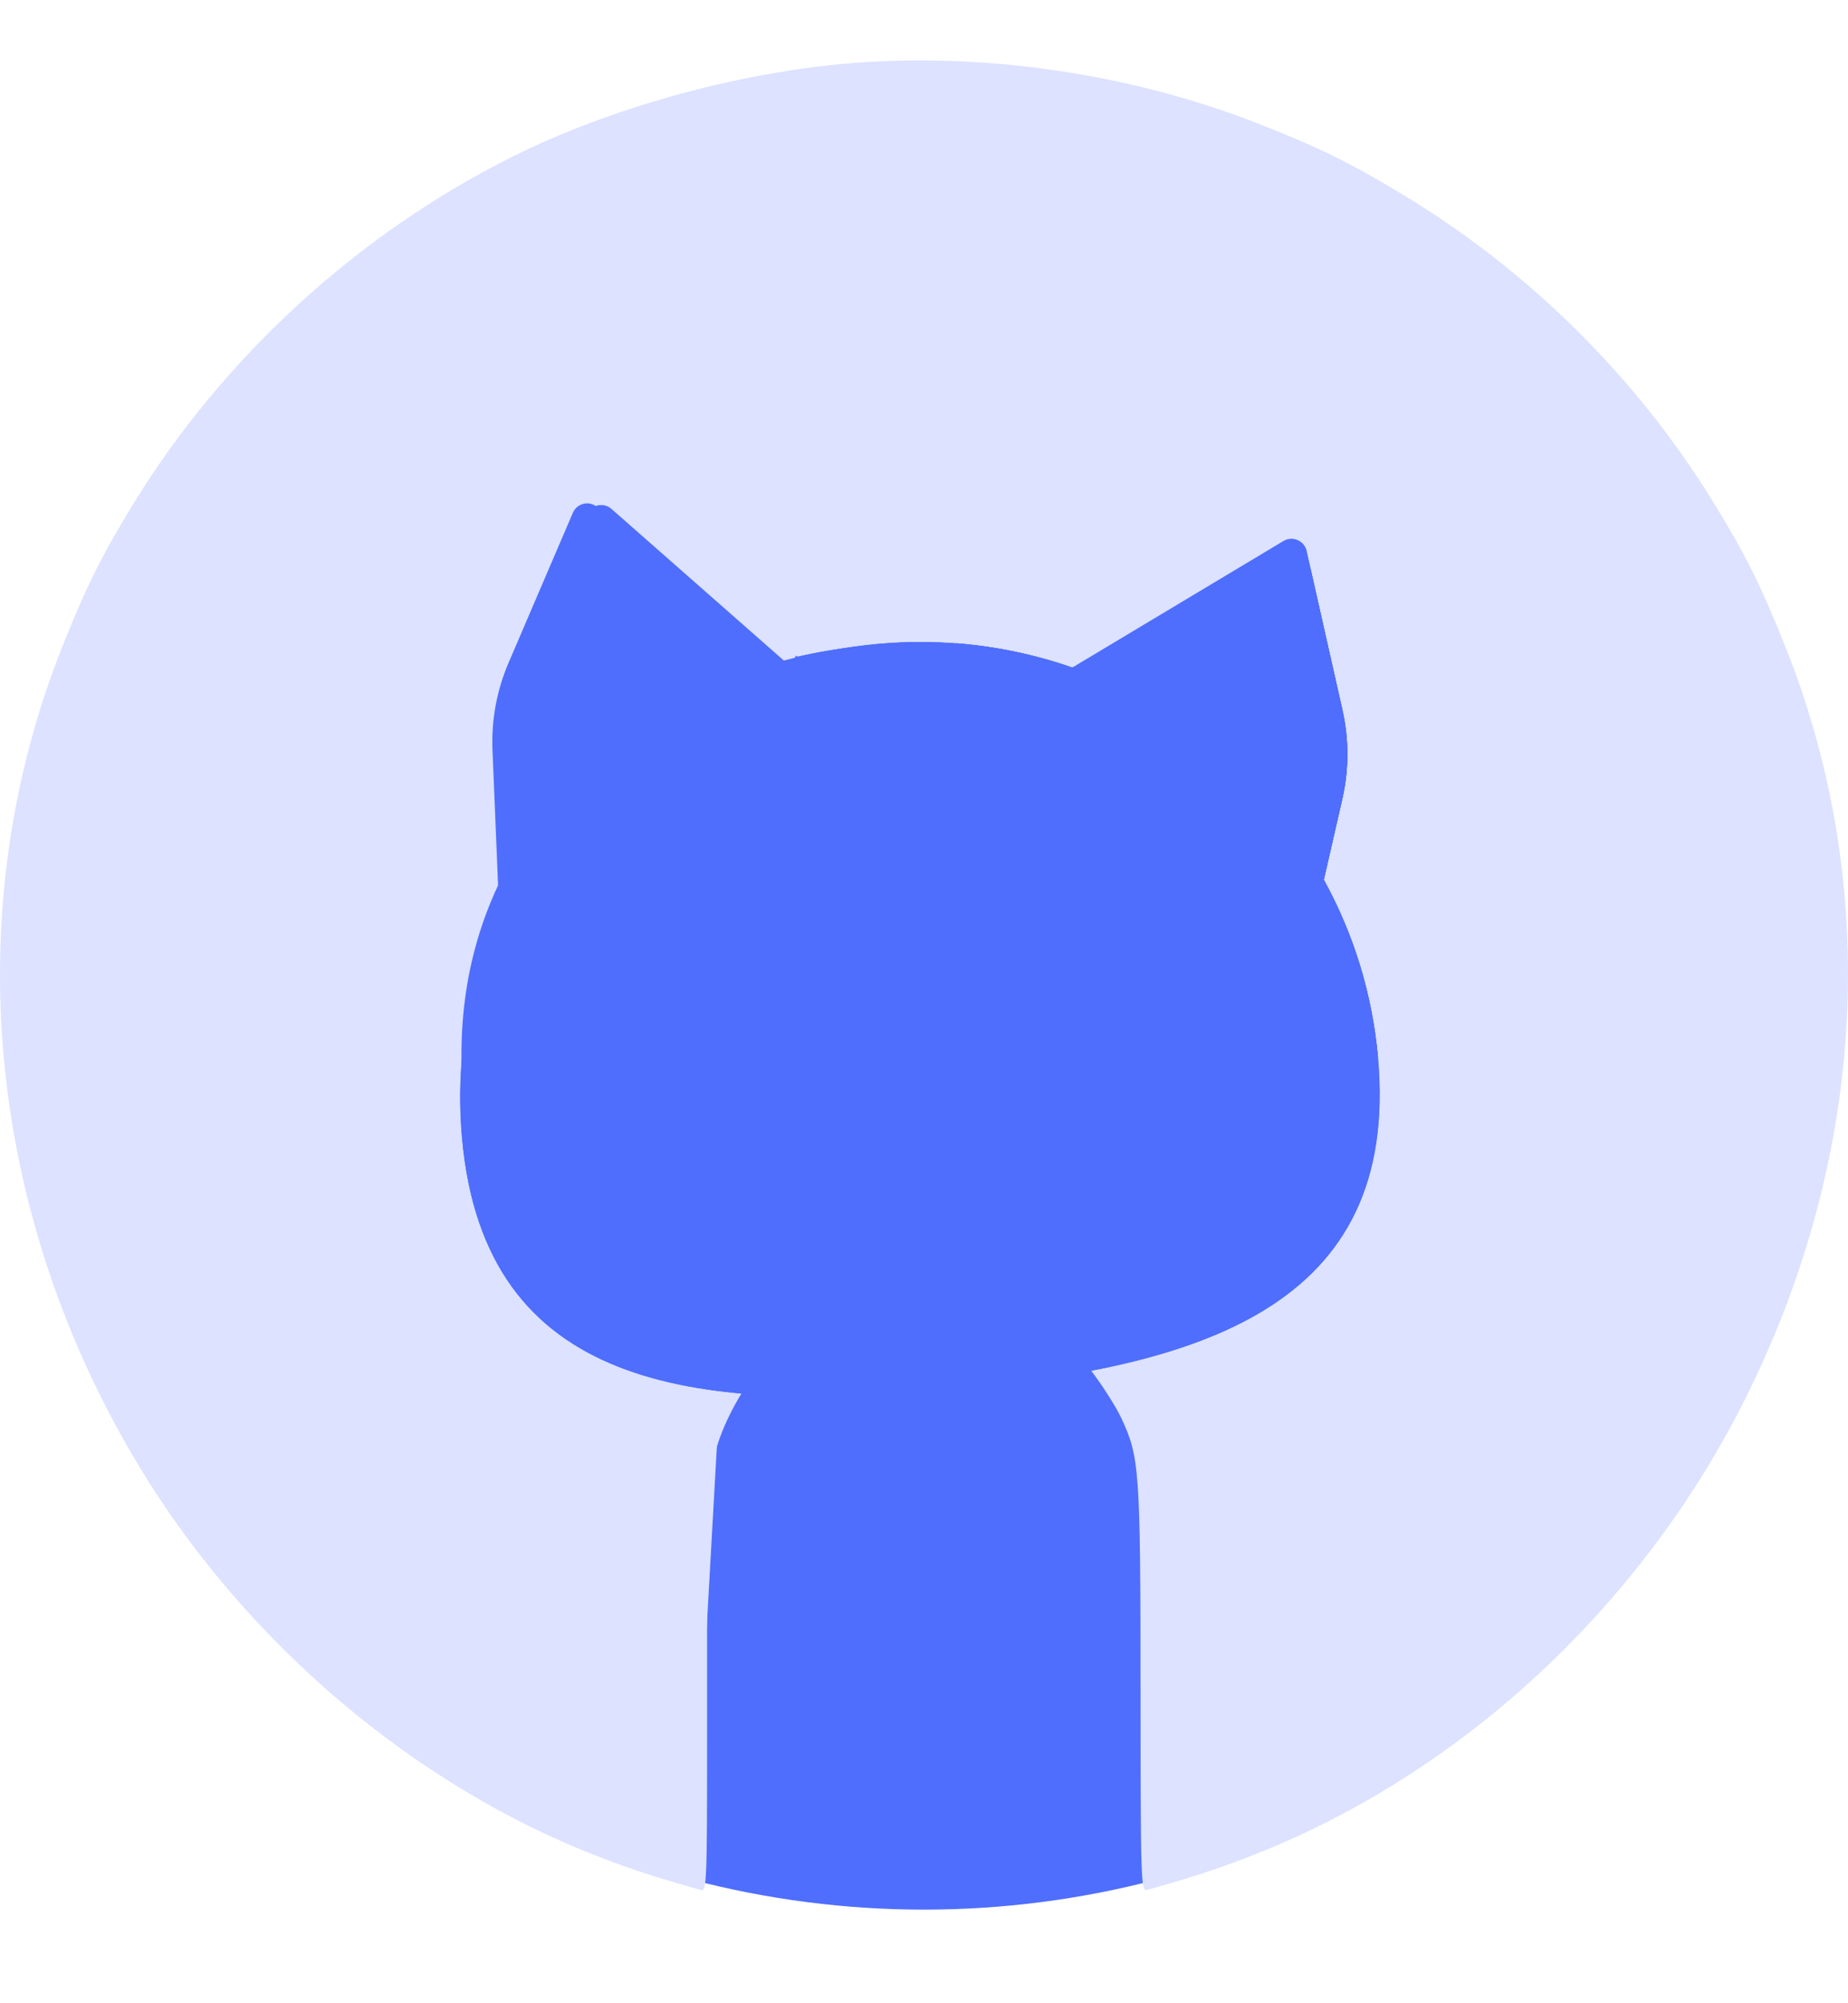 <svg width="24" height="26" viewBox="0 0 24 26" fill="none" xmlns="http://www.w3.org/2000/svg">
<ellipse cx="12" cy="13.133" rx="11.776" ry="11.652" fill="#4F6EFD"/>
<path fill-rule="evenodd" clip-rule="evenodd" d="M10.919 0.832C9.488 0.967 7.888 1.418 6.65 2.036C4.65 3.035 2.907 4.629 1.743 6.521C1.328 7.196 1.128 7.597 0.818 8.371C-0.556 11.807 -0.184 15.756 1.825 19.061C3.21 21.337 5.405 23.192 7.799 24.107C8.237 24.274 8.484 24.355 9.101 24.53C9.178 24.552 9.183 24.438 9.183 22.584V20.614L8.984 20.652C8.156 20.811 7.128 20.501 6.526 19.912C6.371 19.759 6.14 19.482 6.013 19.294C5.886 19.107 5.687 18.852 5.571 18.727C5.357 18.497 4.978 18.282 4.785 18.282C4.727 18.281 4.678 18.255 4.677 18.223C4.676 18.191 4.649 17.878 4.616 17.527L4.557 16.889H4.773C5.053 16.889 5.463 16.996 5.771 17.15C6.306 17.418 6.698 17.799 7.203 18.542C7.417 18.857 7.599 19.025 7.887 19.174C8.12 19.294 8.663 19.314 9.005 19.215C9.22 19.154 9.227 19.146 9.276 18.911C9.343 18.59 9.547 18.173 9.812 17.813C9.93 17.652 10.027 17.506 10.027 17.489C10.027 17.473 9.832 17.423 9.594 17.379C9.083 17.284 8.155 16.985 7.754 16.785C6.721 16.272 5.964 15.555 5.458 14.612C4.782 13.349 4.69 11.795 5.206 10.344C5.39 9.827 5.527 9.564 5.841 9.117L6.101 8.749L6.021 8.421C5.839 7.679 5.876 6.77 6.117 6.014C6.229 5.664 6.238 5.651 6.359 5.674C6.429 5.688 6.612 5.712 6.767 5.73C7.278 5.786 7.835 6.019 8.771 6.569C9.355 6.912 9.289 6.904 10.121 6.727C11.434 6.447 12.908 6.483 14.374 6.83L14.662 6.899L15.101 6.642C16.155 6.027 16.795 5.776 17.544 5.685L17.765 5.658L17.88 6.018C18.119 6.767 18.156 7.677 17.977 8.418L17.898 8.742L18.166 9.16C18.898 10.303 19.142 11.059 19.142 12.177C19.142 14.188 18.084 15.869 16.242 16.785C15.841 16.985 14.912 17.284 14.402 17.379C14.164 17.423 13.968 17.472 13.968 17.488C13.968 17.504 14.077 17.663 14.209 17.841C14.341 18.019 14.501 18.273 14.562 18.405C14.799 18.908 14.811 19.078 14.812 21.916C14.813 24.406 14.817 24.552 14.895 24.53C15.512 24.355 15.759 24.274 16.197 24.107C18.925 23.064 21.294 20.887 22.658 18.169C24.243 15.01 24.431 11.504 23.183 8.385C22.868 7.597 22.669 7.198 22.253 6.521C21.252 4.894 19.852 3.509 18.207 2.519C17.525 2.108 17.12 1.91 16.334 1.602C14.65 0.943 12.699 0.665 10.919 0.832Z" fill="#DCE2FF"/>
<path d="M4.32 15.508L9.36 17.883L9.12 22.158L4.08 20.733L4.32 15.508Z" fill="#DCE2FF"/>
<ellipse cx="12" cy="10.521" rx="8.16" ry="7.362" fill="#DCE2FF"/>
<path opacity="0.2" d="M17.896 13.725C18.189 16.979 15.575 17.751 12.29 18.041C9.006 18.331 6.295 18.029 6.002 14.775C5.708 11.52 8.133 8.647 11.418 8.358C14.702 8.068 17.602 10.471 17.896 13.725Z" fill="#4F6EFD"/>
<path fill-rule="evenodd" clip-rule="evenodd" d="M17.017 7.37C16.426 8.393 15.749 9.001 15.413 9.227C15.376 9.252 15.374 9.306 15.409 9.332C15.843 9.662 16.668 10.49 17.137 11.66L17.432 10.37C17.519 9.991 17.519 9.596 17.433 9.216L17.017 7.37Z" fill="#4F6EFD"/>
<path opacity="0.2" fill-rule="evenodd" clip-rule="evenodd" d="M10.182 8.572L7.941 6.601C7.838 6.511 7.677 6.548 7.623 6.674L6.788 8.621C6.634 8.979 6.563 9.365 6.579 9.753L6.647 11.384C6.234 12.23 6.048 13.216 6.145 14.296C7.992 16.034 9.387 15.152 10.54 14.422C11.035 14.11 11.486 13.825 11.908 13.788C12.339 13.749 12.855 14.107 13.428 14.505C14.722 15.404 16.311 16.508 17.896 13.72C17.821 12.885 17.574 12.106 17.193 11.414L17.433 10.365C17.52 9.985 17.52 9.591 17.435 9.21L16.969 7.147C16.939 7.014 16.787 6.949 16.67 7.019L13.927 8.662C13.147 8.39 12.296 8.275 11.418 8.352C10.988 8.39 10.575 8.464 10.182 8.572Z" fill="#4F6EFD"/>
<path fill-rule="evenodd" clip-rule="evenodd" d="M7.534 6.886C7.929 7.999 8.483 8.718 8.773 9.001C8.805 9.032 8.797 9.085 8.758 9.105C8.27 9.351 7.308 10.018 6.633 11.086L6.578 9.762C6.562 9.374 6.633 8.987 6.786 8.63L7.534 6.886Z" fill="#4F6EFD"/>
<path fill-rule="evenodd" clip-rule="evenodd" d="M12.419 8.349C12.418 8.54 12.428 8.75 12.449 8.979C12.596 9.473 12.643 9.926 12.682 10.306C12.759 11.044 12.806 11.502 13.507 11.44C14.515 11.351 14.431 9.631 13.948 8.653L13.928 8.665C13.448 8.498 12.942 8.39 12.419 8.349Z" fill="#4F6EFD"/>
<path fill-rule="evenodd" clip-rule="evenodd" d="M11.892 8.37C11.872 8.561 11.839 8.77 11.793 8.997C11.594 9.473 11.498 9.919 11.418 10.292C11.262 11.018 11.166 11.468 10.476 11.333C9.482 11.137 9.753 9.432 10.34 8.511L10.357 8.524C10.852 8.409 11.367 8.355 11.892 8.37Z" fill="#4F6EFD"/>
<ellipse cx="1.041" cy="1.032" rx="1.041" ry="1.032" transform="matrix(0.996 -0.088 0.09 0.996 8.347 12.448)" fill="#4F6EFD"/>
<ellipse cx="1.041" cy="1.032" rx="1.041" ry="1.032" transform="matrix(-0.996 0.088 0.09 0.996 15.356 12.382)" fill="#4F6EFD"/>
<ellipse cx="0.301" cy="0.298" rx="0.301" ry="0.298" transform="matrix(0.996 -0.088 0.09 0.996 9.548 12.895)" fill="#4F6EFD"/>
<ellipse cx="0.301" cy="0.298" rx="0.301" ry="0.298" transform="matrix(-0.996 0.088 0.09 0.996 14.254 13.032)" fill="#4F6EFD"/>
<path d="M17.896 13.725C18.189 16.979 15.575 17.751 12.29 18.041C9.006 18.331 6.295 18.029 6.002 14.775C5.708 11.52 8.133 8.647 11.418 8.358C14.702 8.068 17.602 10.471 17.896 13.725Z" fill="#4F6EFD"/>
<path fill-rule="evenodd" clip-rule="evenodd" d="M10.177 8.574L7.941 6.608C7.838 6.518 7.677 6.554 7.623 6.68L6.788 8.628C6.635 8.985 6.563 9.372 6.579 9.76L6.638 11.164C6.147 12.03 5.914 13.061 6.017 14.21C7.879 15.962 9.346 15.097 10.543 14.392C11.042 14.097 11.495 13.83 11.909 13.794C12.341 13.756 12.856 14.114 13.429 14.512C14.724 15.41 16.313 16.514 17.897 13.726C17.822 12.89 17.575 12.111 17.193 11.419L17.433 10.371C17.52 9.991 17.521 9.596 17.435 9.216L16.969 7.153C16.939 7.019 16.787 6.954 16.67 7.025L13.927 8.668C13.147 8.396 12.297 8.281 11.419 8.358C10.989 8.396 10.574 8.469 10.177 8.574Z" fill="#4F6EFD"/>
<path fill-rule="evenodd" clip-rule="evenodd" d="M17.017 7.37C16.426 8.393 15.749 9.001 15.413 9.227C15.376 9.252 15.374 9.306 15.409 9.332C15.843 9.662 16.668 10.49 17.137 11.66L17.432 10.37C17.519 9.991 17.519 9.596 17.433 9.216L17.017 7.37Z" fill="#4F6EFD"/>
<path fill-rule="evenodd" clip-rule="evenodd" d="M7.534 6.886C7.929 7.999 8.483 8.718 8.773 9.001C8.805 9.032 8.797 9.085 8.758 9.105C8.27 9.351 7.308 10.018 6.633 11.086L6.578 9.762C6.562 9.374 6.633 8.987 6.786 8.63L7.534 6.886Z" fill="#4F6EFD"/>
<path fill-rule="evenodd" clip-rule="evenodd" d="M12.419 8.349C12.418 8.54 12.428 8.75 12.449 8.979C12.596 9.473 12.643 9.926 12.682 10.306C12.759 11.044 12.806 11.502 13.507 11.44C14.515 11.351 14.431 9.631 13.948 8.653L13.928 8.665C13.448 8.498 12.942 8.39 12.419 8.349Z" fill="#4F6EFD"/>
<path fill-rule="evenodd" clip-rule="evenodd" d="M11.892 8.37C11.872 8.561 11.839 8.77 11.793 8.997C11.594 9.473 11.498 9.919 11.418 10.292C11.262 11.018 11.166 11.468 10.476 11.333C9.482 11.137 9.753 9.432 10.34 8.511L10.357 8.524C10.852 8.409 11.367 8.355 11.892 8.37Z" fill="#4F6EFD"/>
<ellipse cx="1.041" cy="1.032" rx="1.041" ry="1.032" transform="matrix(0.996 -0.088 0.09 0.996 8.347 12.448)" fill="#4F6EFD"/>
<ellipse cx="1.041" cy="1.032" rx="1.041" ry="1.032" transform="matrix(1 -5.19696e-09 -3.77483e-09 -1 13.582 14.439)" fill="#4F6EFD"/>
<ellipse cx="0.301" cy="0.298" rx="0.301" ry="0.298" transform="matrix(0.996 -0.088 0.09 0.996 9.277 12.611)" fill="#4F6EFD"/>
<ellipse cx="0.301" cy="0.298" rx="0.301" ry="0.298" transform="matrix(-0.996 0.088 0.09 0.996 14.921 12.558)" fill="#4F6EFD"/>
<path d="M11.694 15.323C11.855 15.439 12.076 15.419 12.214 15.277L12.816 14.66C12.894 14.581 12.83 14.447 12.719 14.457L11.051 14.604C10.939 14.614 10.901 14.757 10.992 14.822L11.694 15.323Z" fill="#4F6EFD"/>
<path fill-rule="evenodd" clip-rule="evenodd" d="M10.197 8.591L7.939 6.607C7.837 6.516 7.675 6.553 7.621 6.679L6.786 8.626C6.633 8.984 6.562 9.37 6.578 9.758L6.65 11.516C6.14 12.484 5.895 13.604 6 14.773C6.293 18.028 9.004 18.33 12.289 18.04C15.573 17.75 18.187 16.978 17.894 13.724C17.819 12.889 17.572 12.11 17.191 11.418L17.431 10.369C17.518 9.989 17.519 9.594 17.433 9.214L16.967 7.151C16.937 7.018 16.785 6.953 16.668 7.023L13.925 8.666C13.145 8.394 12.294 8.279 11.416 8.356C10.994 8.394 10.587 8.474 10.197 8.591Z" fill="#4F6EFD"/>
<path d="M12.604 15.723C12.553 15.98 12.388 16.188 12.179 16.287C12.069 16.339 11.945 16.355 11.823 16.344C11.7 16.332 11.561 16.294 11.46 16.201C11.426 16.169 11.45 16.106 11.494 16.124C11.6 16.169 11.699 16.22 11.812 16.234C11.926 16.249 12.04 16.233 12.146 16.191C12.346 16.111 12.501 15.933 12.591 15.717C12.595 15.708 12.606 15.713 12.604 15.723Z" fill="#4F6EFD"/>
<path d="M7.757 6.583L10.189 8.72L6.492 12.058L6.396 9.736C6.38 9.347 6.451 8.96 6.605 8.602L7.44 6.655C7.494 6.53 7.655 6.493 7.757 6.583Z" fill="#4F6EFD"/>
<path fill-rule="evenodd" clip-rule="evenodd" d="M7.62 7.021C8.015 8.134 8.569 8.853 8.859 9.136C8.891 9.166 8.883 9.22 8.844 9.239C8.356 9.486 7.394 10.152 6.719 11.22L6.664 9.897C6.648 9.508 6.72 9.121 6.873 8.763L7.62 7.021Z" fill="#4F6EFD"/>
</svg>
